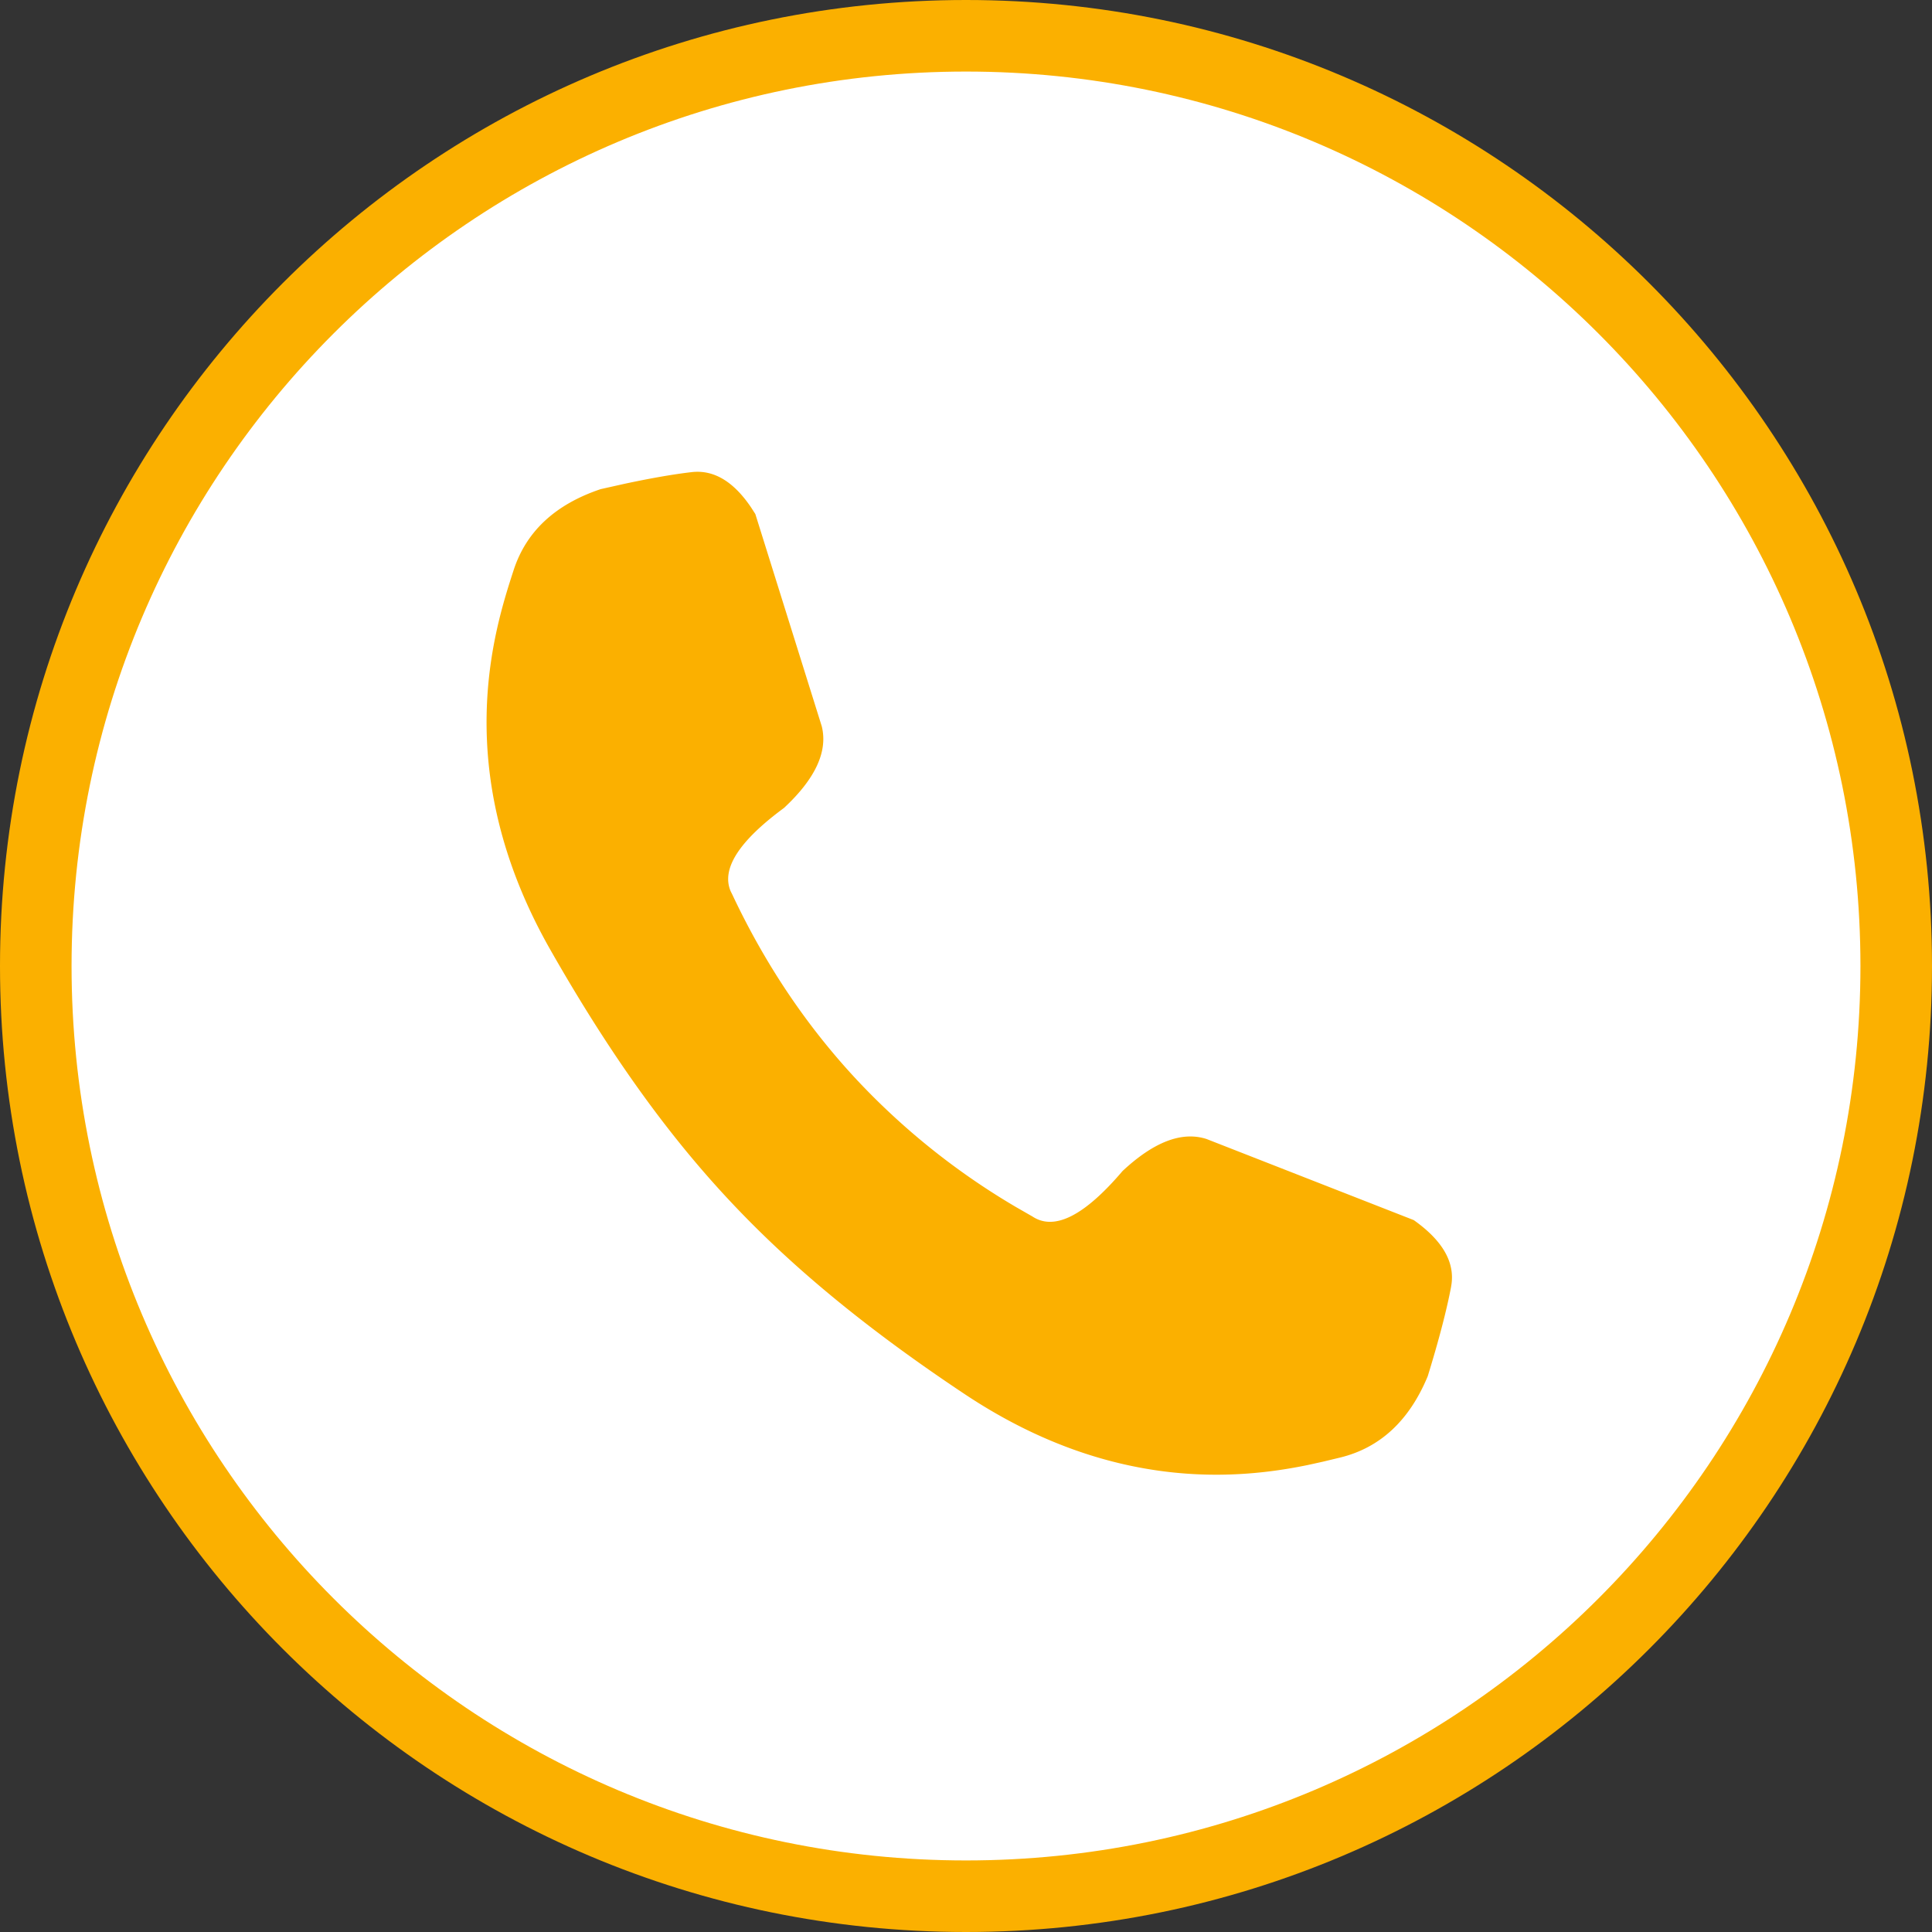 <svg width="54" height="54" xmlns="http://www.w3.org/2000/svg"><rect width="100%" height="100%" fill="#333333" stroke="none"/><g fill="none" fill-rule="evenodd"><circle fill="#FFF" cx="27" cy="27" r="26"/><path d="M27 0c14.912 0 27 12.088 27 27S41.912 54 27 54 0 41.912 0 27 12.088 0 27 0zm0 2C13.193 2 2 13.193 2 27s11.193 25 25 25 25-11.193 25-25S40.807 2 27 2z" fill="#FBB000"/><path d="M40.56 35.959c-.124.657-.342 1.493-.654 2.506-.514 1.238-1.325 1.994-2.433 2.27l-.499.12-.422.093c-1.992.41-5.518.726-9.584-1.979-3.022-2.01-5.058-3.783-6.612-5.45-1.554-1.666-3.18-3.82-4.975-6.975-2.848-5.008-1.555-8.973-1.027-10.602.351-1.086 1.162-1.842 2.433-2.27l.661-.148c.74-.158 1.368-.268 1.885-.328.616-.071 1.172.26 1.666.996l.113.176 1.857 5.934c.173.702-.178 1.463-1.056 2.28-1.258.927-1.756 1.703-1.492 2.326l.048.097c.917 1.948 2.075 3.671 3.473 5.17a19.907 19.907 0 004.451 3.56l.465.267c.613.405 1.452-.019 2.518-1.272.877-.818 1.66-1.116 2.348-.894l5.79 2.266c.82.58 1.168 1.2 1.045 1.857z" fill="#FBB000"/></g></svg>